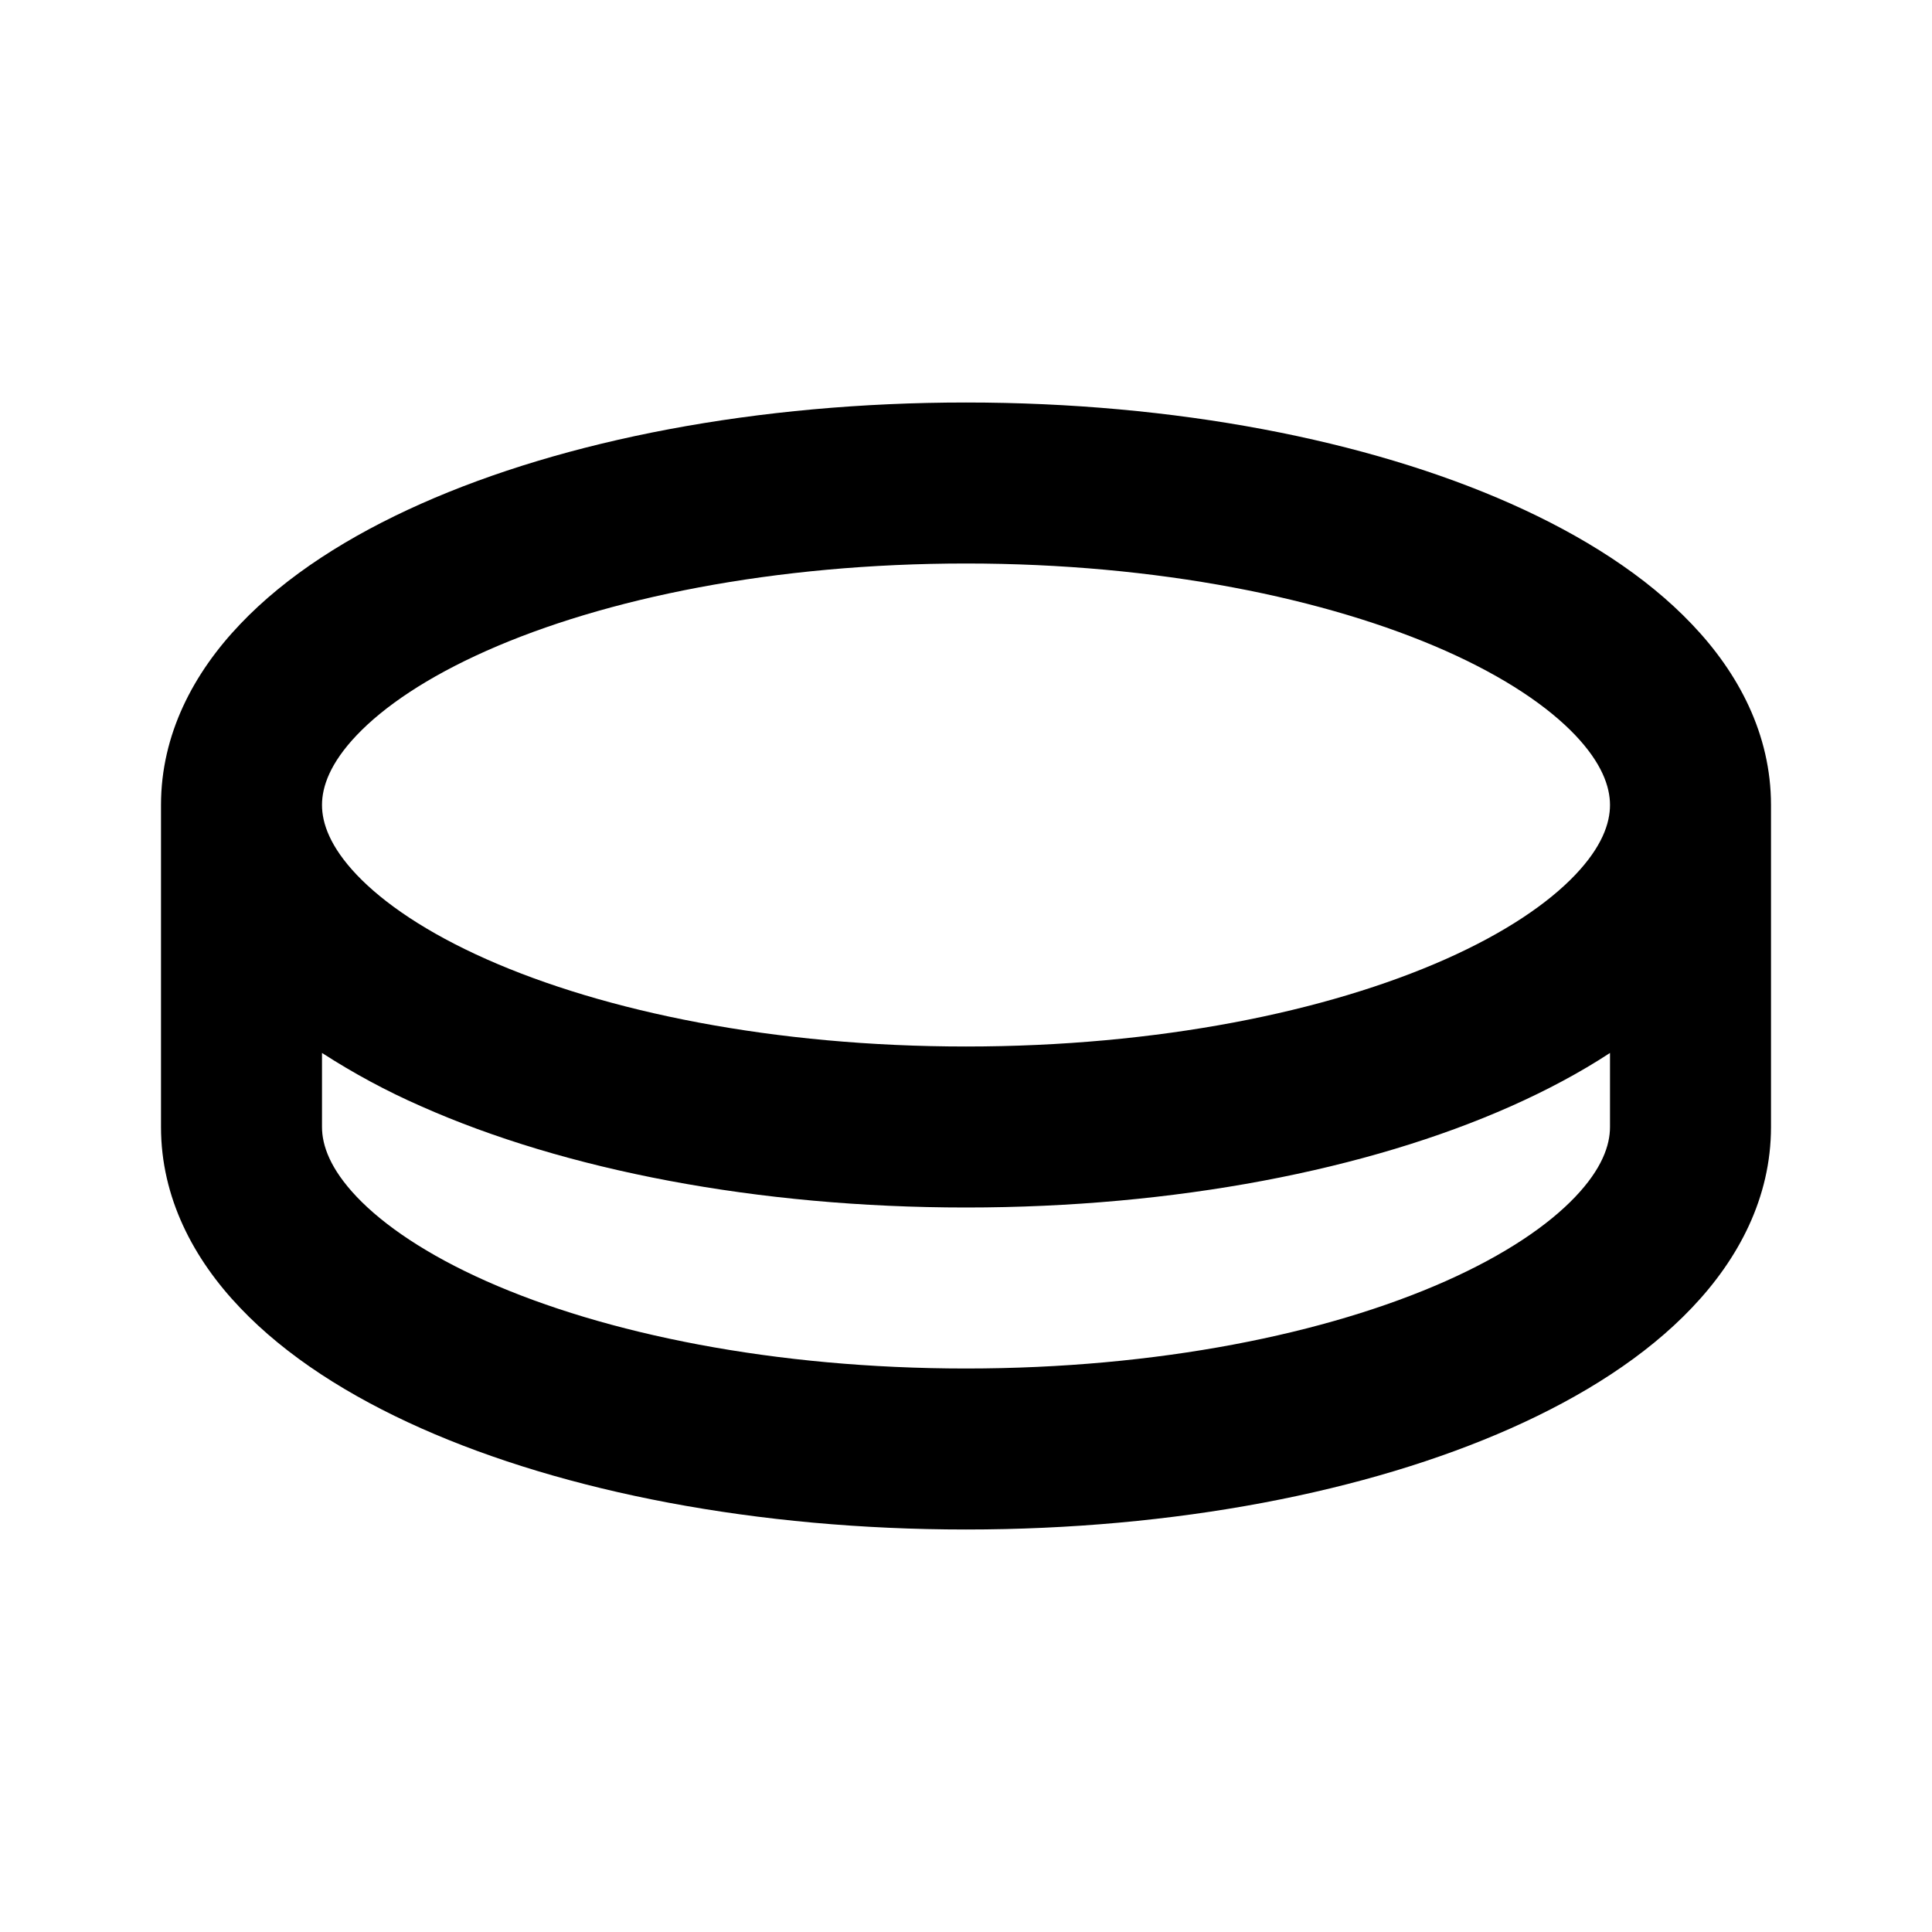 <svg xmlns="http://www.w3.org/2000/svg" width="24" height="24" viewBox="0 0 24 24" fill="none">
  <g clip-path="url(#clip0_2410_17261)">
    <path fill-rule="evenodd" clip-rule="evenodd" d="M12 5C14.592 5 16.986 5.465 18.77 6.258C19.66 6.654 20.444 7.151 21.017 7.754C21.596 8.36 22 9.122 22 10V14C22 14.878 21.596 15.639 21.017 16.246C20.444 16.849 19.661 17.346 18.77 17.742C16.986 18.535 14.592 19 12 19C9.408 19 7.014 18.535 5.23 17.742C4.34 17.346 3.556 16.849 2.983 16.246C2.404 15.64 2 14.878 2 14V10C2 9.122 2.404 8.361 2.983 7.754C3.556 7.151 4.339 6.654 5.23 6.258C7.014 5.465 9.408 5 12 5ZM20 13.08C19.625 13.326 19.21 13.546 18.77 13.742C16.986 14.535 14.592 15 12 15C9.408 15 7.014 14.535 5.23 13.742C4.803 13.555 4.392 13.333 4 13.08V14C4 14.227 4.1 14.518 4.432 14.868C4.769 15.222 5.304 15.587 6.042 15.915C7.516 16.57 9.622 17 12 17C14.379 17 16.484 16.57 17.958 15.915C18.696 15.587 19.231 15.222 19.568 14.868C19.901 14.518 20 14.227 20 14V13.08ZM12 7C9.621 7 7.516 7.43 6.042 8.085C5.304 8.413 4.769 8.778 4.432 9.132C4.099 9.482 4 9.773 4 10C4 10.227 4.1 10.518 4.432 10.868C4.769 11.222 5.304 11.587 6.042 11.915C7.516 12.57 9.622 13 12 13C14.379 13 16.484 12.57 17.958 11.915C18.696 11.587 19.231 11.222 19.568 10.868C19.901 10.518 20 10.227 20 10C20 9.773 19.9 9.482 19.568 9.132C19.231 8.778 18.696 8.413 17.958 8.085C16.484 7.431 14.378 7 12 7Z" fill="#000000"/>
  </g>
  <defs>
    <clipPath id="clip0_2410_17261">
      <rect width="24" height="24" fill="white"/>
    </clipPath>
  </defs>
</svg>